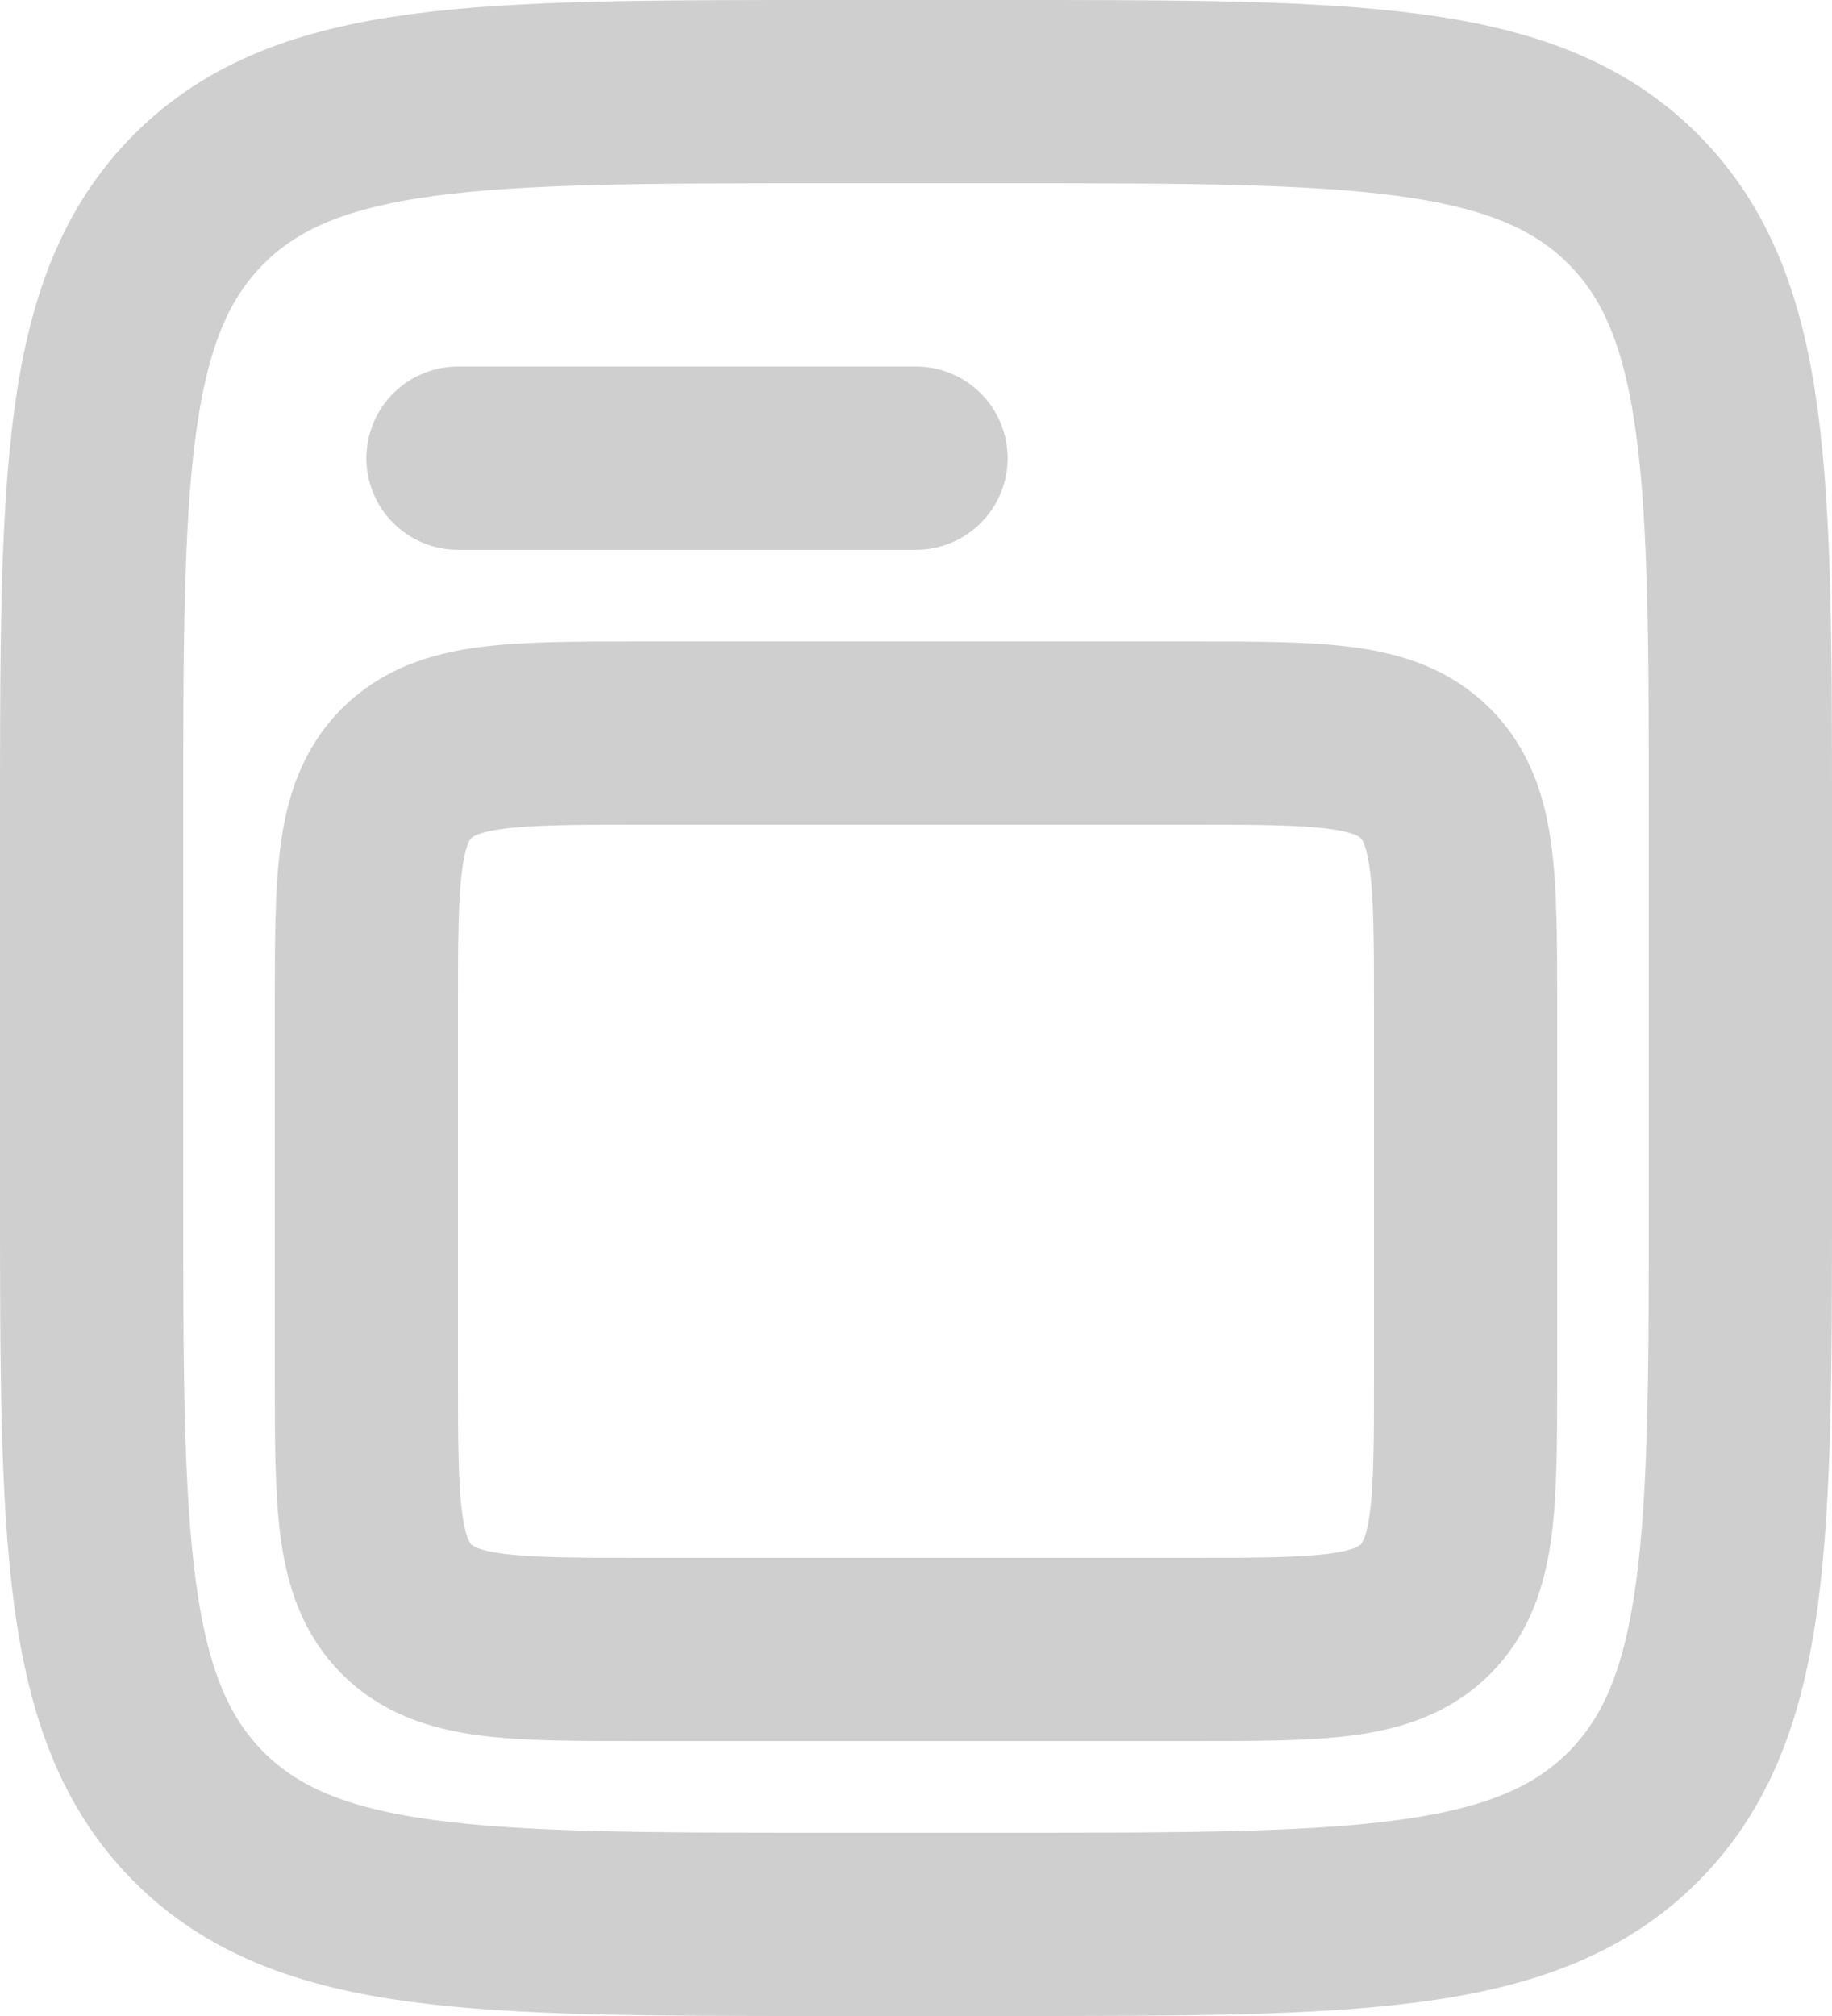 <svg width="20" height="22" viewBox="0 0 20 22" fill="none" xmlns="http://www.w3.org/2000/svg">
<path opacity="0.2" d="M5 5H10M1 9C1 5.229 1 3.343 2.172 2.172C3.343 1 5.229 1 9 1H11C14.771 1 16.657 1 17.828 2.172C19 3.343 19 5.229 19 9V13C19 16.771 19 18.657 17.828 19.828C16.657 21 14.771 21 11 21H9C5.229 21 3.343 21 2.172 19.828C1 18.657 1 16.771 1 13V9ZM4 11C4 9.586 4 8.879 4.439 8.439C4.879 8 5.586 8 7 8H13C14.414 8 15.121 8 15.561 8.439C16 8.879 16 9.586 16 11V15C16 16.414 16 17.121 15.561 17.561C15.121 18 14.414 18 13 18H7C5.586 18 4.879 18 4.439 17.561C4 17.121 4 16.414 4 15V11Z" stroke="#111111" stroke-width="2" stroke-linecap="round"/>
</svg>
